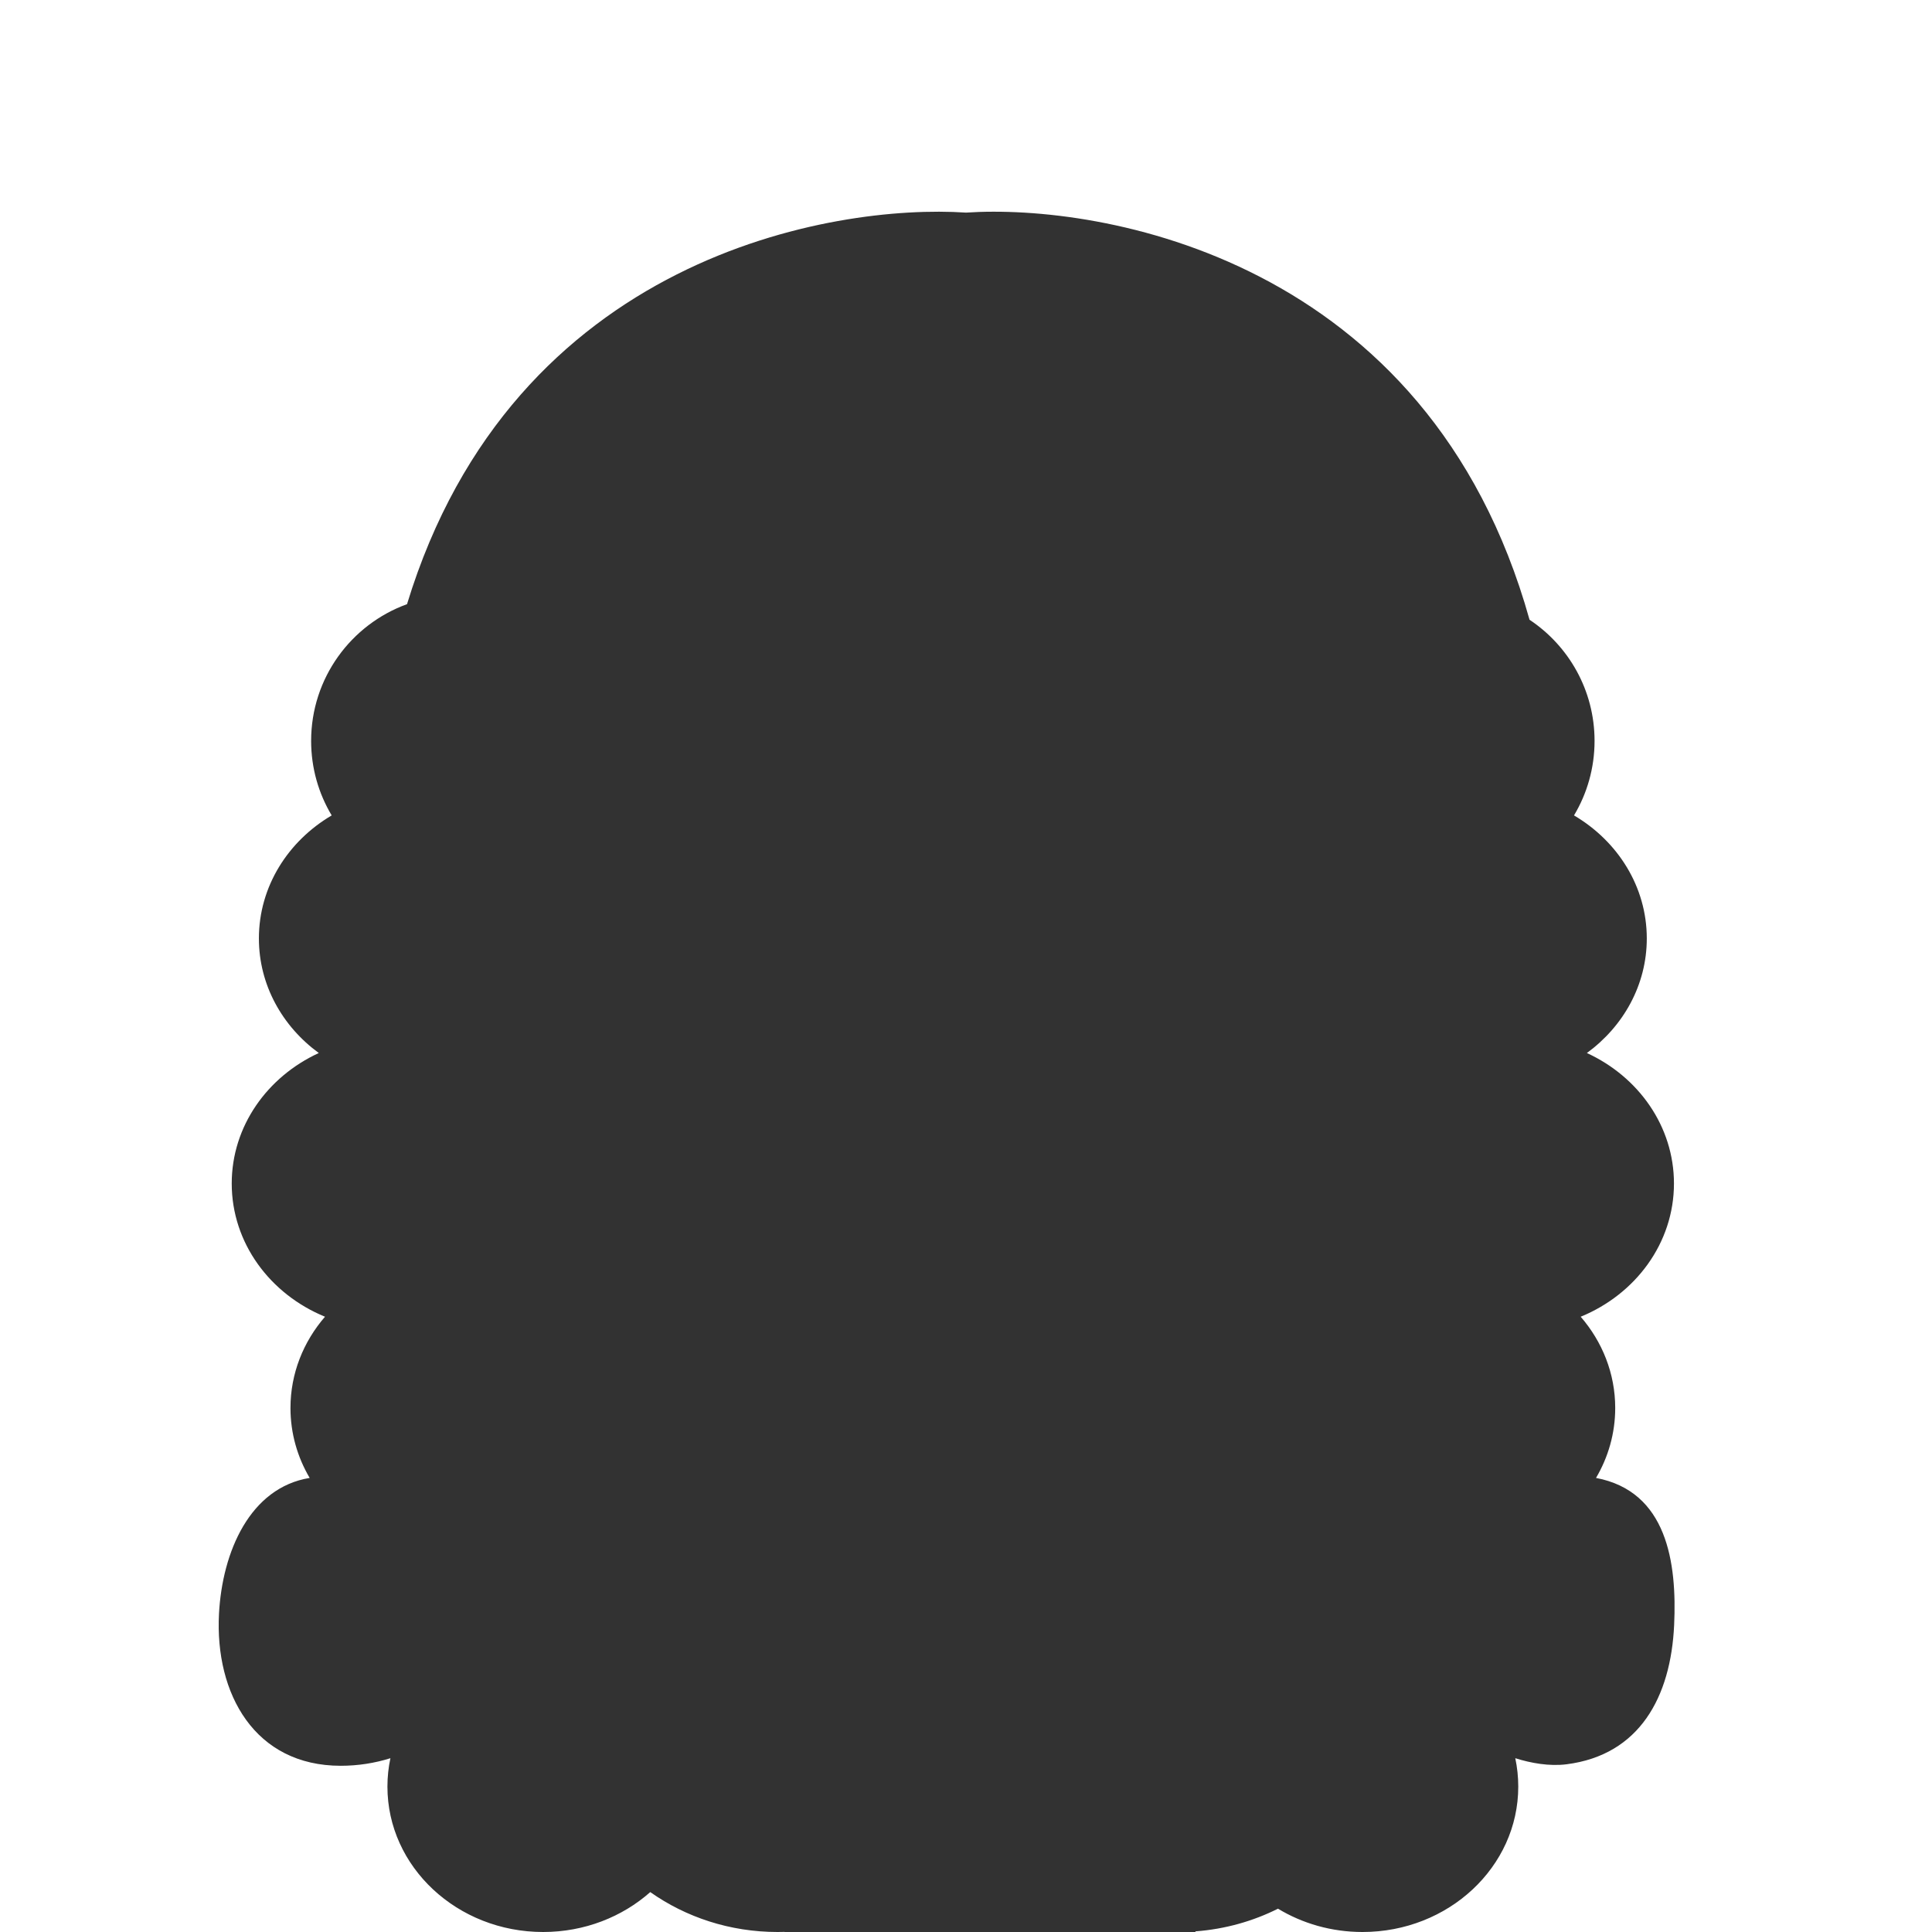 <?xml version="1.0" encoding="UTF-8" standalone="no"?>
<!DOCTYPE svg PUBLIC "-//W3C//DTD SVG 1.1//EN" "http://www.w3.org/Graphics/SVG/1.1/DTD/svg11.dtd">
<svg width="100%" height="100%" viewBox="0 0 1080 1080" version="1.1" xmlns="http://www.w3.org/2000/svg" xmlns:xlink="http://www.w3.org/1999/xlink" xml:space="preserve" xmlns:serif="http://www.serif.com/" style="fill-rule:evenodd;clip-rule:evenodd;stroke-linejoin:round;stroke-miterlimit:2;">
    <g id="hair-back">
        <g>
            <path d="M363.498,1057.69C347.891,1071.51 326.806,1080 303.614,1080C255.576,1080 216.576,1043.59 216.576,998.735C216.576,993.299 217.148,987.988 218.241,982.849C209.517,985.594 200.176,987.081 190.467,987.081C142.429,987.081 120.047,946.872 122.42,902.084C124.255,867.439 139.716,831.619 173.108,826.171C166.268,814.568 162.376,801.241 162.376,787.072C162.376,767.758 169.608,750.008 181.68,736.058C150.994,723.491 129.537,694.865 129.537,661.598C129.537,629.598 149.389,601.894 178.211,588.644C157.833,573.765 144.725,550.599 144.725,524.596C144.725,495.647 160.973,470.213 185.412,455.817C178.118,443.633 173.924,429.383 173.924,414.162C173.924,379.022 196.276,349.062 227.526,337.735C286.929,142.991 466.147,113.863 540,118.851C614.941,113.789 798.371,143.856 855.02,346.445C876.922,361.009 891.368,385.912 891.368,414.162C891.368,429.383 887.174,443.633 879.88,455.817C904.319,470.213 920.566,495.647 920.566,524.596C920.566,550.599 907.458,573.765 887.08,588.644C915.903,601.894 935.755,629.598 935.755,661.598C935.755,694.865 914.298,723.491 883.612,736.058C895.684,750.008 902.916,767.758 902.916,787.072C902.916,801.241 899.024,814.568 892.184,826.171C931.917,833.692 937.472,873.459 935.853,908.412C933.987,948.706 916.447,981.062 875.719,986.245C866.087,987.471 855.775,985.594 847.051,982.849C848.143,987.988 848.716,993.299 848.716,998.735C848.716,1043.59 809.715,1080 761.677,1080C744.256,1080 728.023,1075.21 714.407,1066.97C700.46,1073.95 684.86,1078.4 668.307,1079.64C654.998,1127.63 608.572,1163.09 553.41,1163.09C498.362,1163.09 452.014,1127.78 438.596,1079.94C437.295,1079.98 435.99,1080 434.679,1080C407.986,1080 383.338,1071.7 363.498,1057.69Z" style="fill:rgb(50,50,50);"/>
        </g>
    </g>
</svg>
